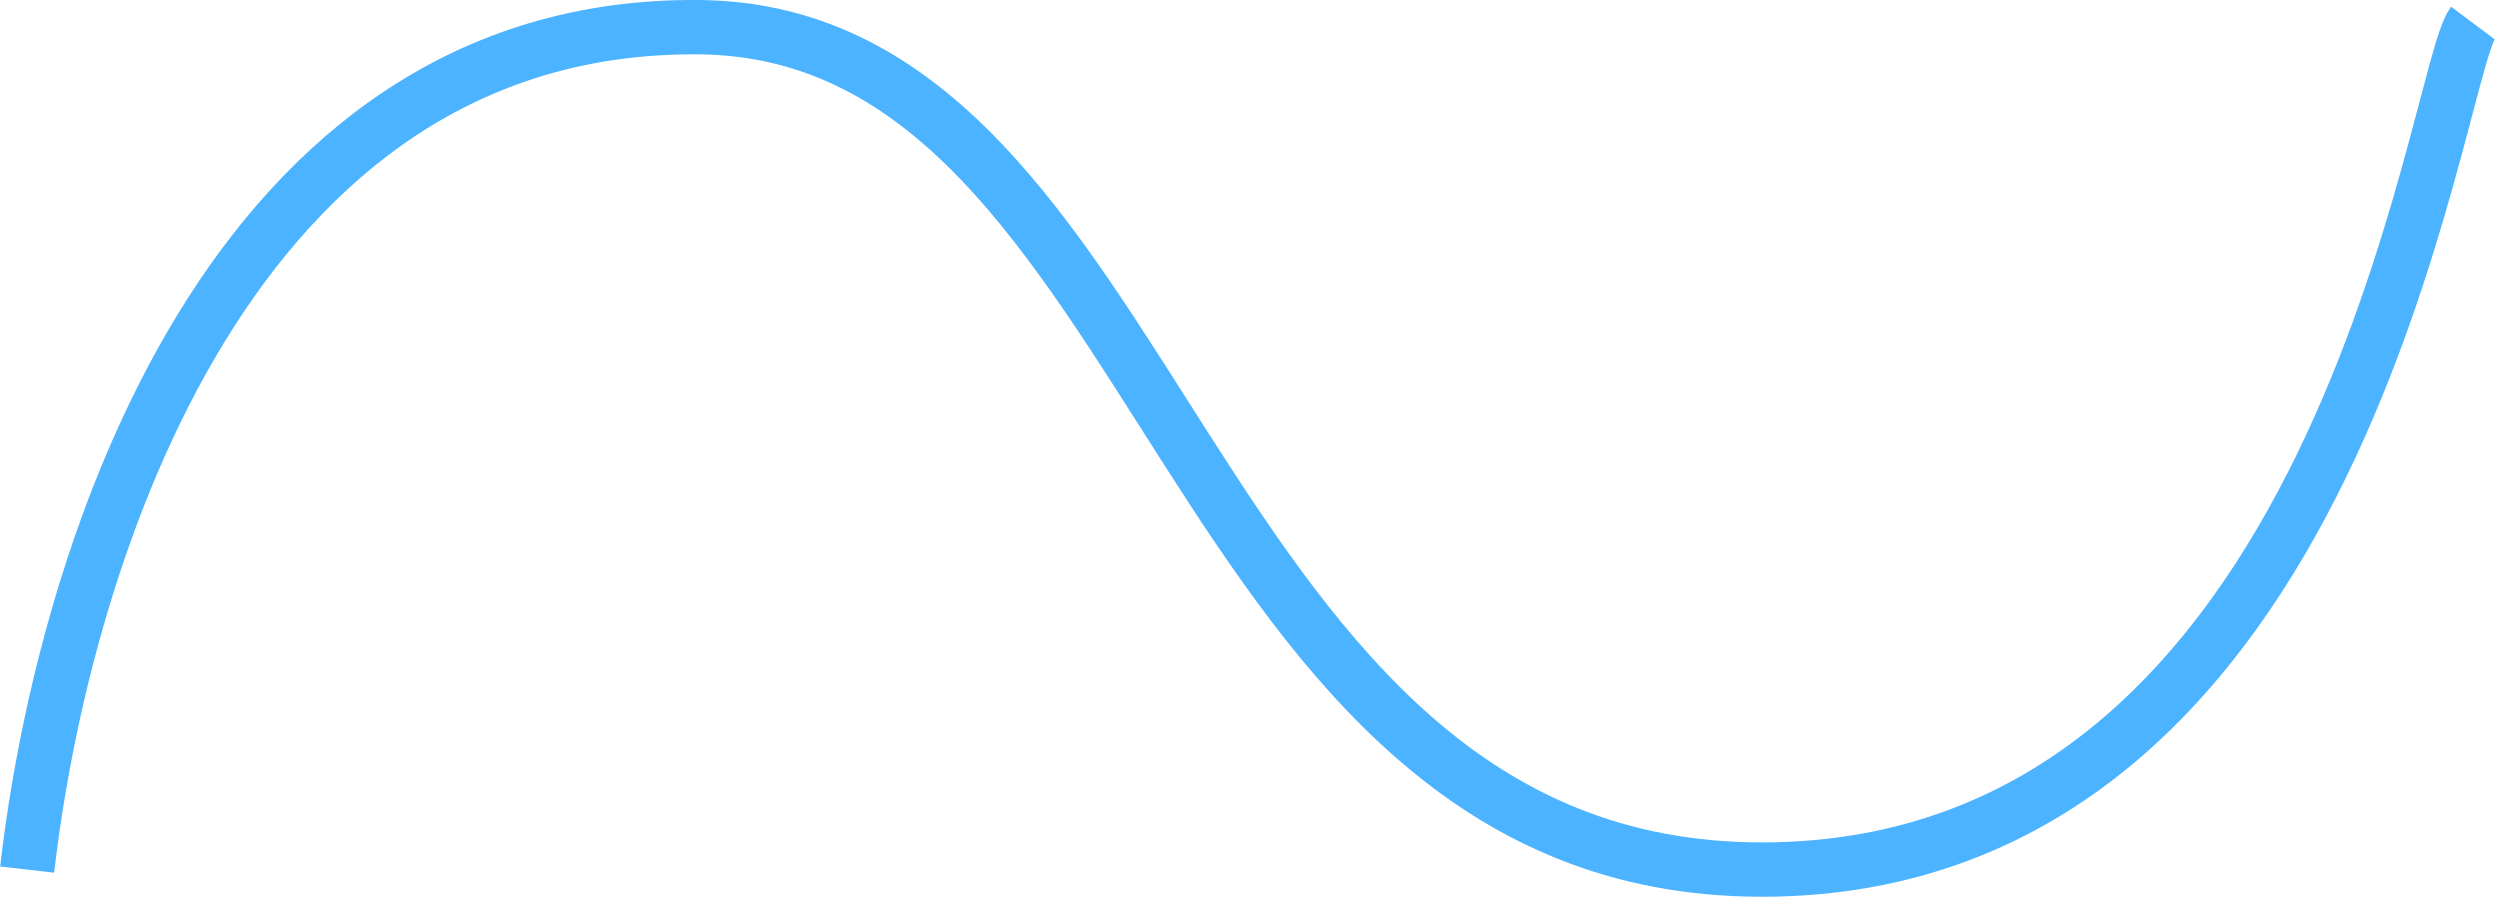 <svg width="92" height="33" viewBox="0 0 92 33" fill="none" xmlns="http://www.w3.org/2000/svg">
<path d="M1 32C2.342 20.333 8.5 0.846 25.716 1C42.931 1.154 43.363 32 64.834 32C86.305 32 89.562 2.769 91 0.846" stroke="#4BB3FF" stroke-width="2"/>
</svg>
